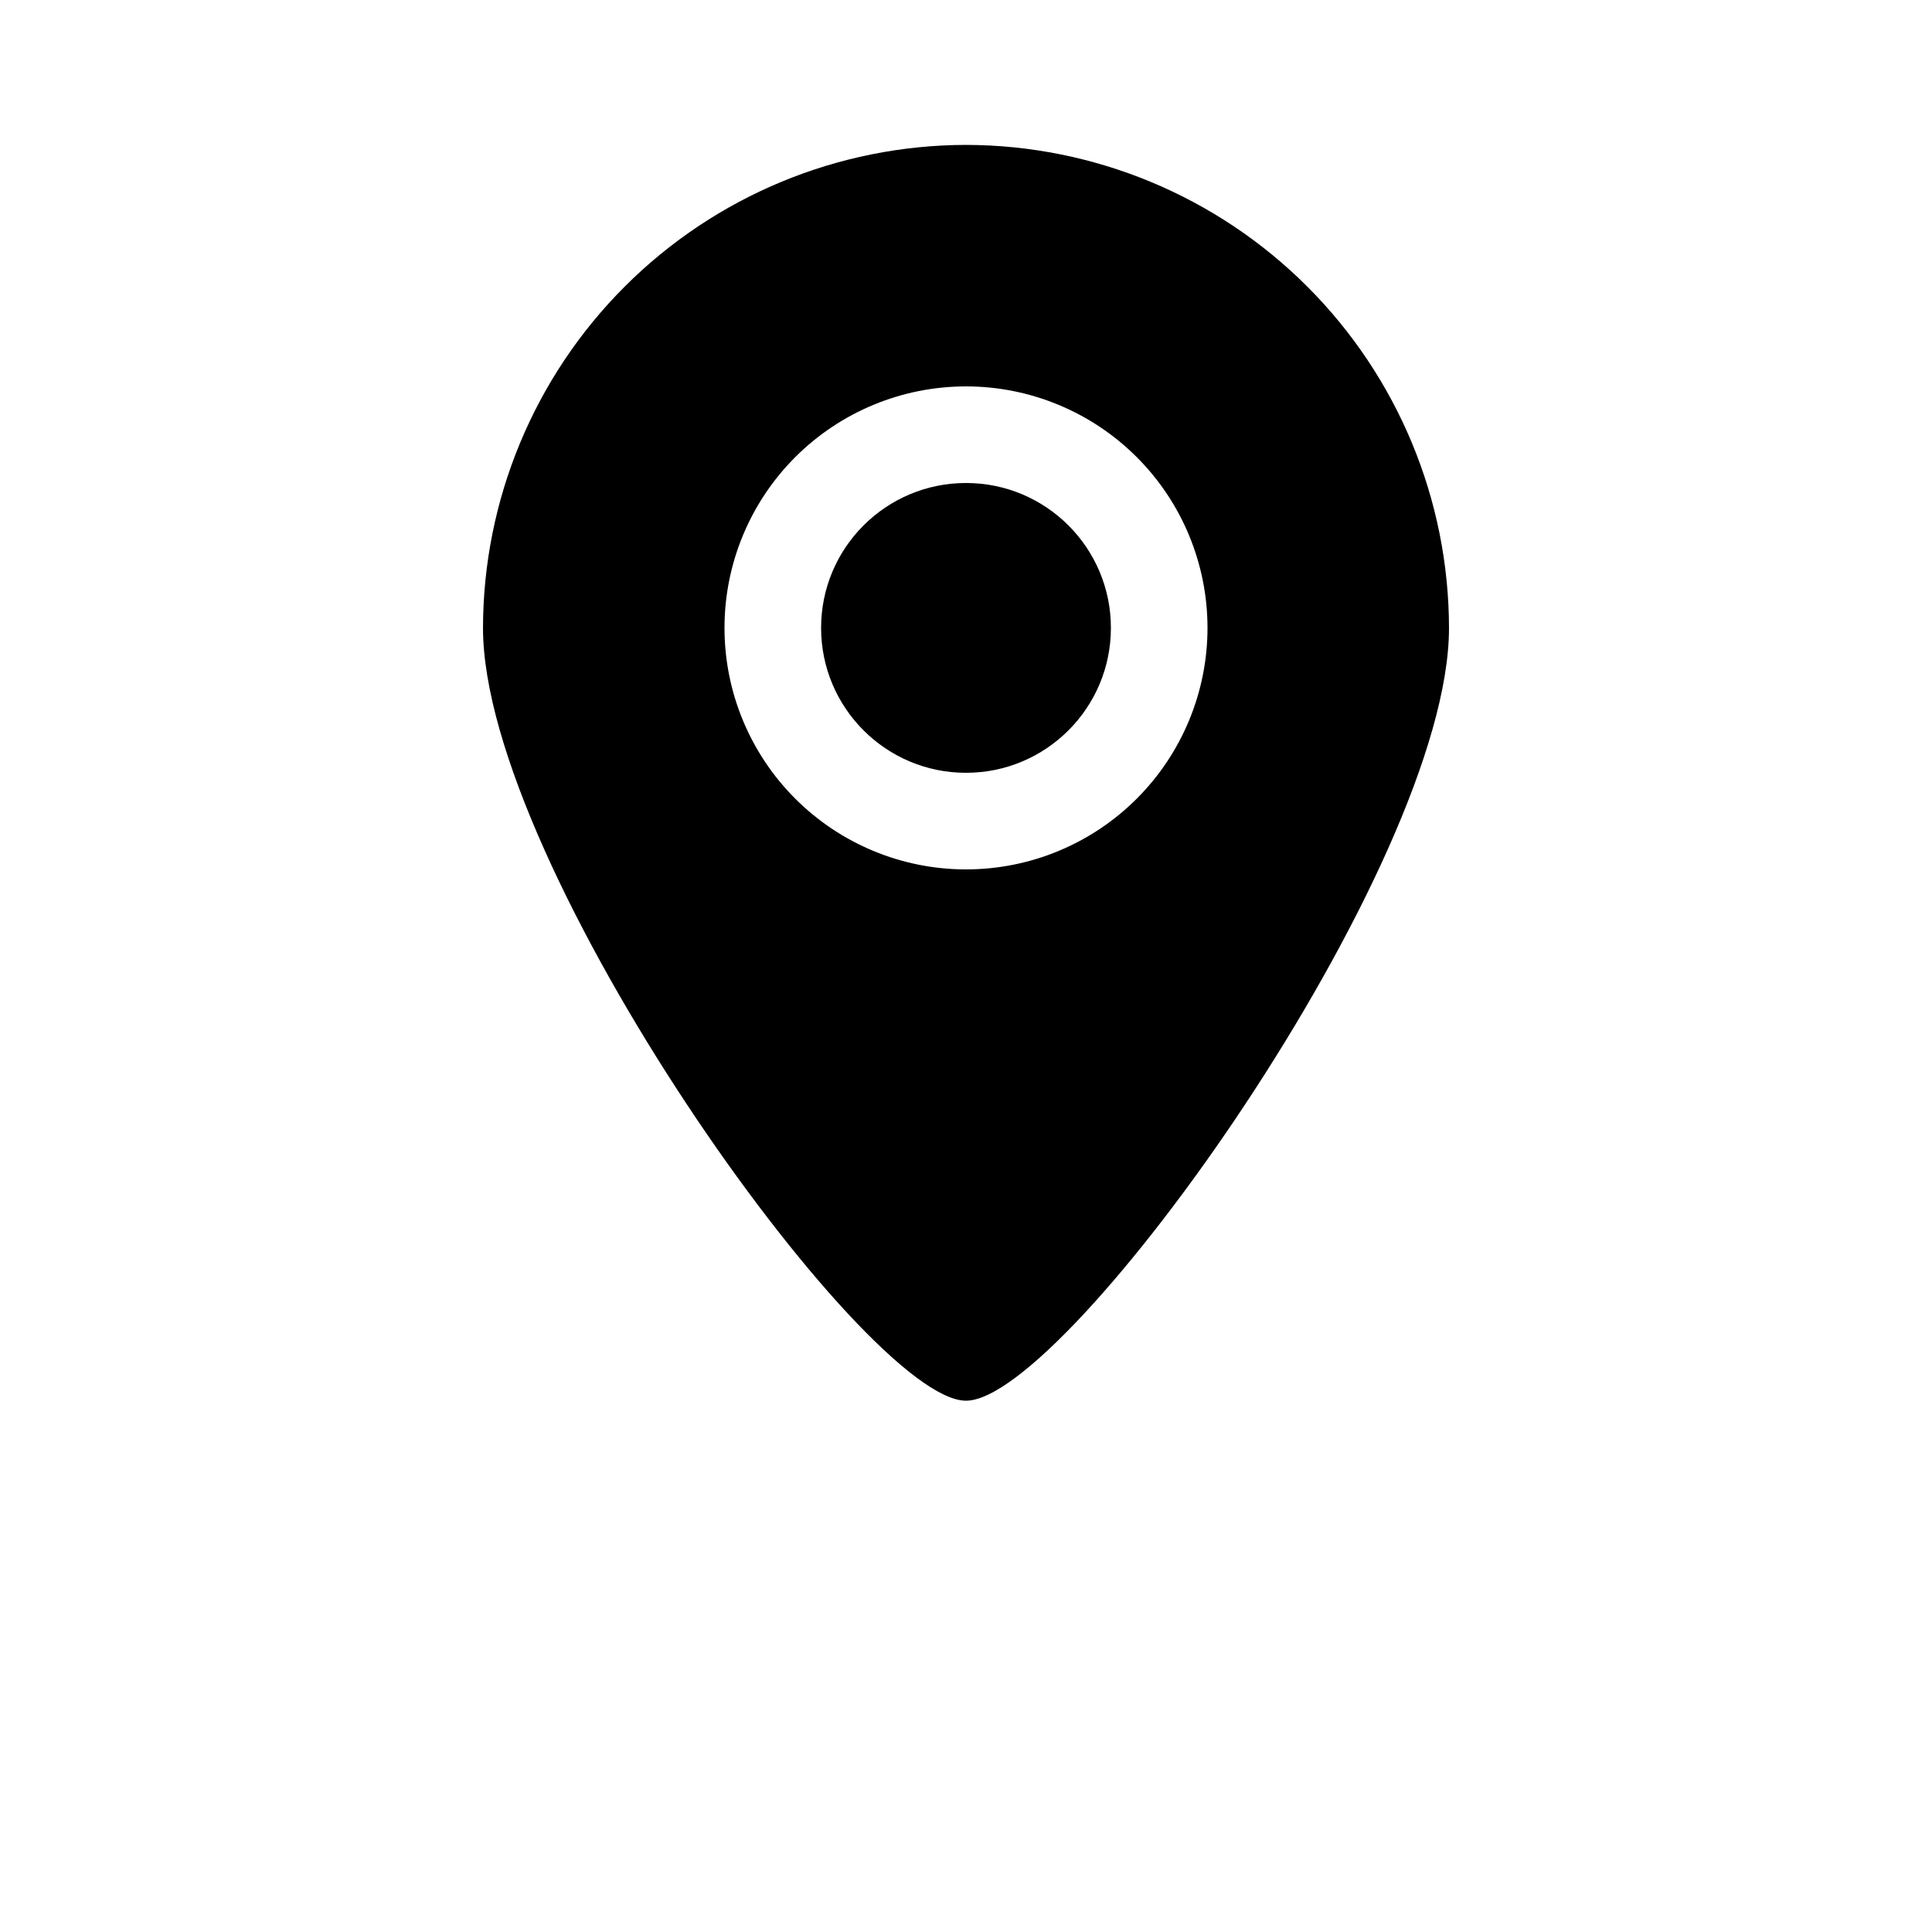<?xml version="1.0" encoding="UTF-8"?>
<svg width="700pt" height="700pt" version="1.1" viewBox="0 0 700 700" xmlns="http://www.w3.org/2000/svg">
 <g>
  <path d="m402.5 227.5c0 28.996-23.504 52.5-52.5 52.5s-52.5-23.504-52.5-52.5 23.504-52.5 52.5-52.5 52.5 23.504 52.5 52.5"/>
  <path d="m350 52.5c-46.391 0.074-90.859 18.535-123.66 51.34-32.805 32.801-51.266 77.27-51.34 123.66 0 86.449 138.25 280 175 280s175-193.55 175-280c-0.074-46.391-18.535-90.859-51.34-123.66-32.801-32.805-77.27-51.266-123.66-51.34zm0 262.5c-23.207 0-45.461-9.219-61.871-25.629s-25.629-38.664-25.629-61.871 9.219-45.461 25.629-61.871 38.664-25.629 61.871-25.629 45.461 9.219 61.871 25.629 25.629 38.664 25.629 61.871-9.219 45.461-25.629 61.871-38.664 25.629-61.871 25.629z"/>
 </g>
</svg>
